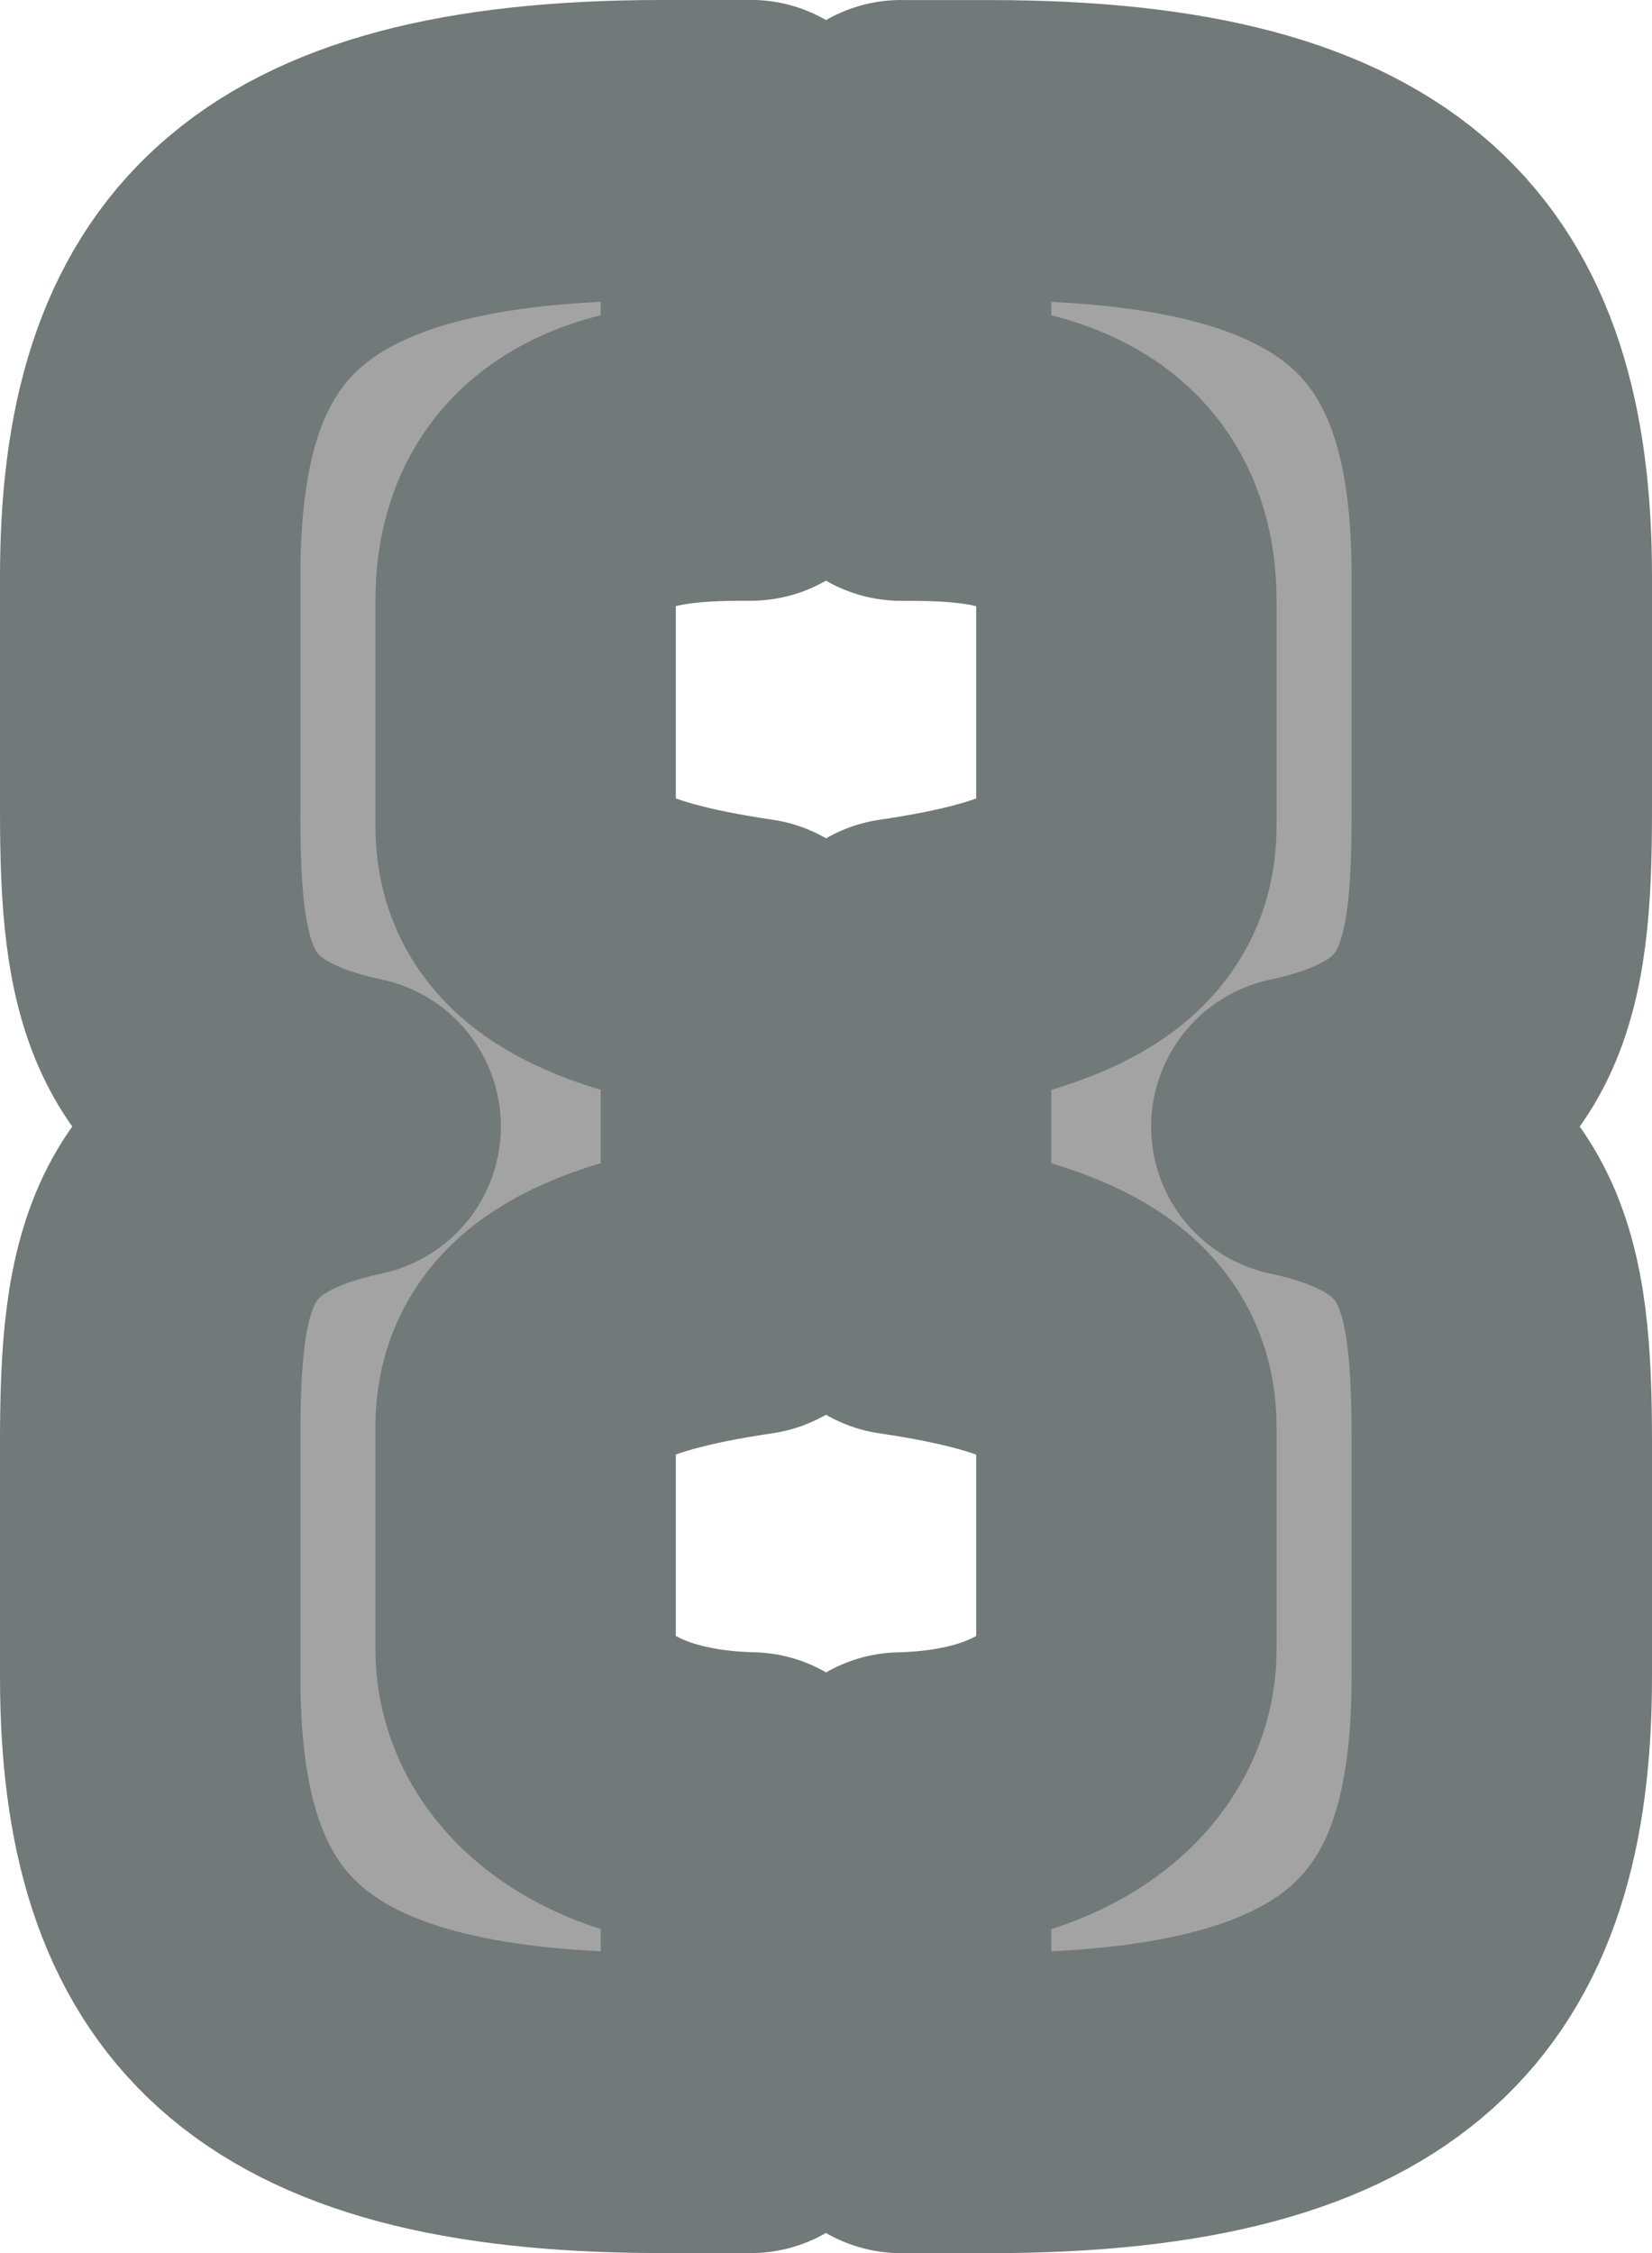 <?xml version="1.0" encoding="UTF-8"?>
<!-- Created with Inkscape (http://www.inkscape.org/) -->
<svg width="22" height="30" version="1.1" viewBox="0 0 22 30" xml:space="preserve" xmlns="http://www.w3.org/2000/svg"><path d="m8.812 2c-5.209 0-6.812 1.892-6.812 5.676v3.113c0 2.283 0.224 3.686 2.67 4.211-2.446 0.525-2.67 1.928-2.67 4.211v3.113c0 3.784 1.604 5.676 6.812 5.676h1.188v-4c-1.986-0.049-3-0.993-3-2.043v-2.957c0-1.111 1.014-1.602 3-1.895v-4.211c-1.986-0.293-3-0.784-3-1.895v-3c0-1.988 2-2 3-2v-4h-1.188zm3.188 0v4c1 0 3 0.012 3 2v3c0 1.111-1.014 1.602-3 1.895v4.211c1.986 0.293 3 0.784 3 1.895v2.957c0 1.05-1.014 1.994-3 2.043v4h1.188c5.209 0 6.812-1.892 6.812-5.676v-3.113c0-2.283-0.224-3.686-2.67-4.211 2.446-0.525 2.67-1.928 2.67-4.211v-3.113c0-3.784-1.604-5.676-6.812-5.676h-1.188z" fill="#a3a3a3" stroke="#717979" stroke-linejoin="round" stroke-width="4" style="paint-order:markers stroke fill"/></svg>
